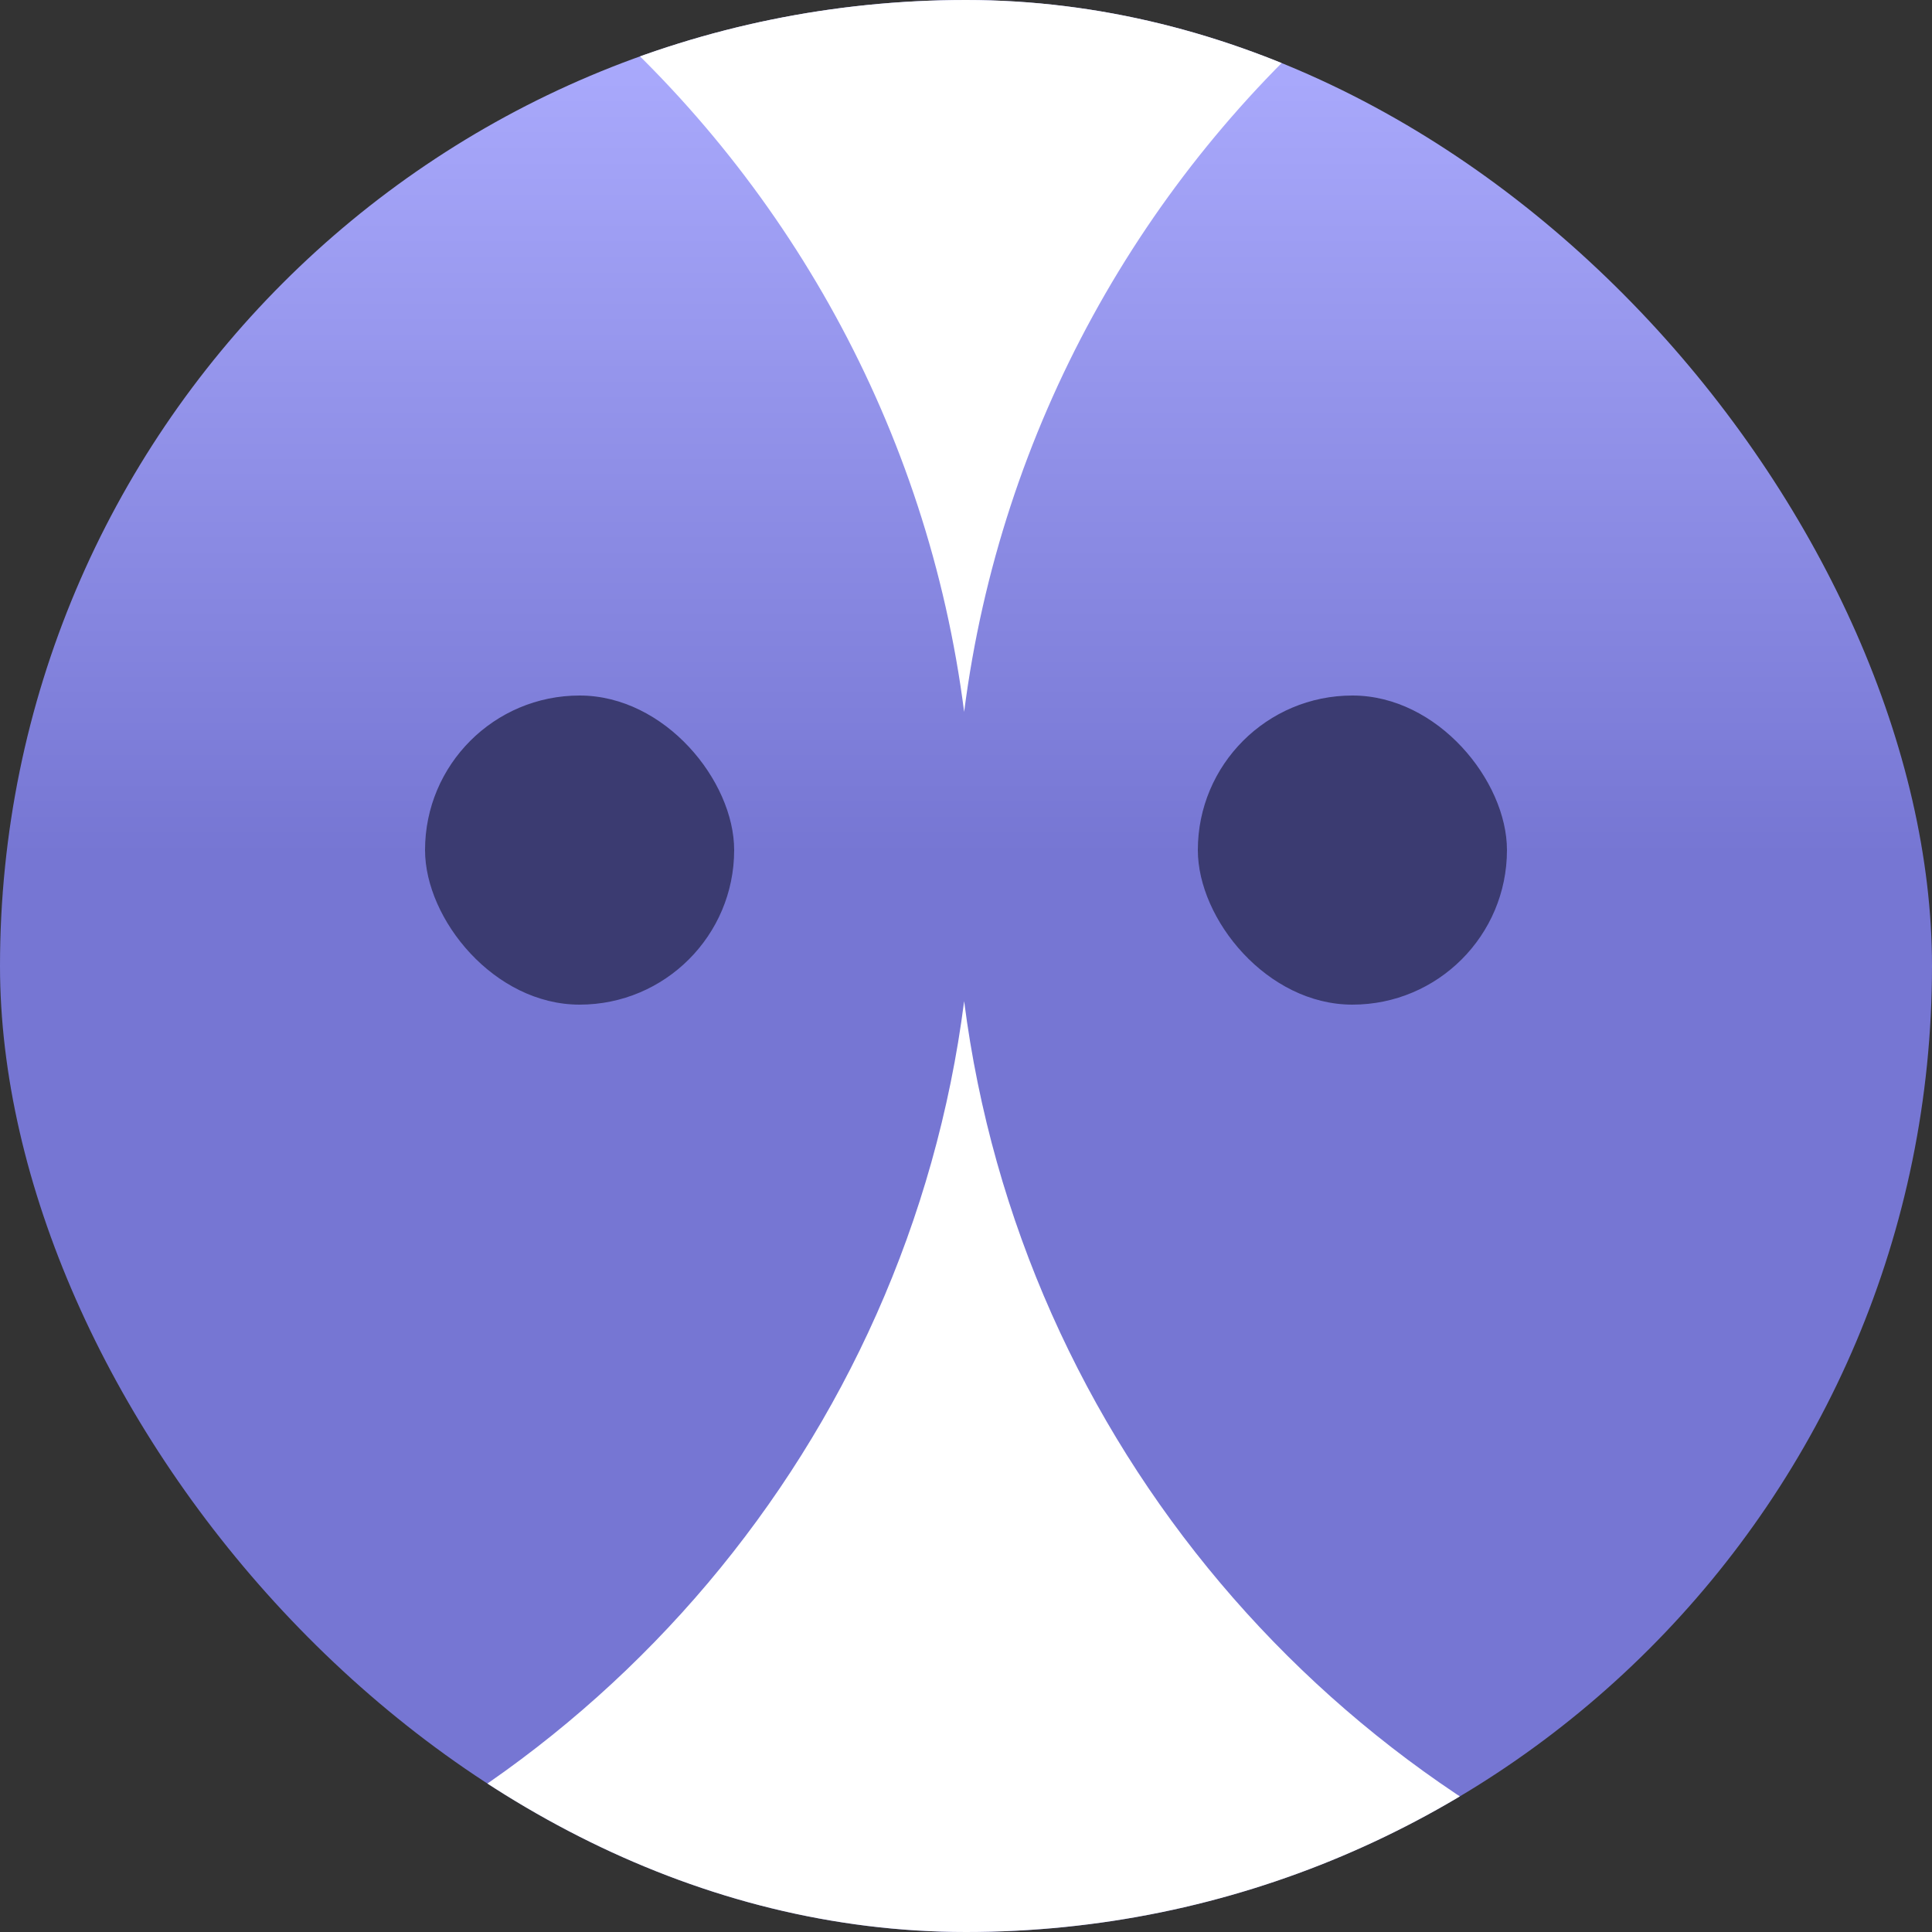 <svg width="50" height="50" viewBox="0 0 50 50" fill="none" xmlns="http://www.w3.org/2000/svg">
<rect x="0" y="0" width="50" height="50" fill="#333333" stroke="none"/>
<g clip-path="url(#clip0_2488_63724)">
<rect width="50" height="50" rx="25" fill="url(#paint0_linear_2488_63724)"/>
<path fill-rule="evenodd" clip-rule="evenodd" d="M45.137 50C34.45 46.646 26.413 37.306 24.952 25.91C23.492 37.306 15.455 46.646 4.768 50H45.137ZM24.952 18.424C25.894 11.077 29.568 4.585 34.924 0H14.981C20.337 4.585 24.011 11.077 24.952 18.424Z" fill="white"/>
<rect x="31" y="18" width="8" height="8" rx="4" fill="#3B3B71"/>
<rect x="11" y="18" width="8" height="8" rx="4" fill="#3B3B71"/>
</g>
<defs>
<linearGradient id="paint0_linear_2488_63724" x1="25" y1="0" x2="25" y2="50" gradientUnits="userSpaceOnUse">
<stop stop-color="#ADADFF"/>
<stop offset="0.443" stop-color="#7676D3"/>
</linearGradient>
<clipPath id="clip0_2488_63724">
<rect width="50" height="50" rx="25" fill="white"/>
</clipPath>
</defs>
</svg>
